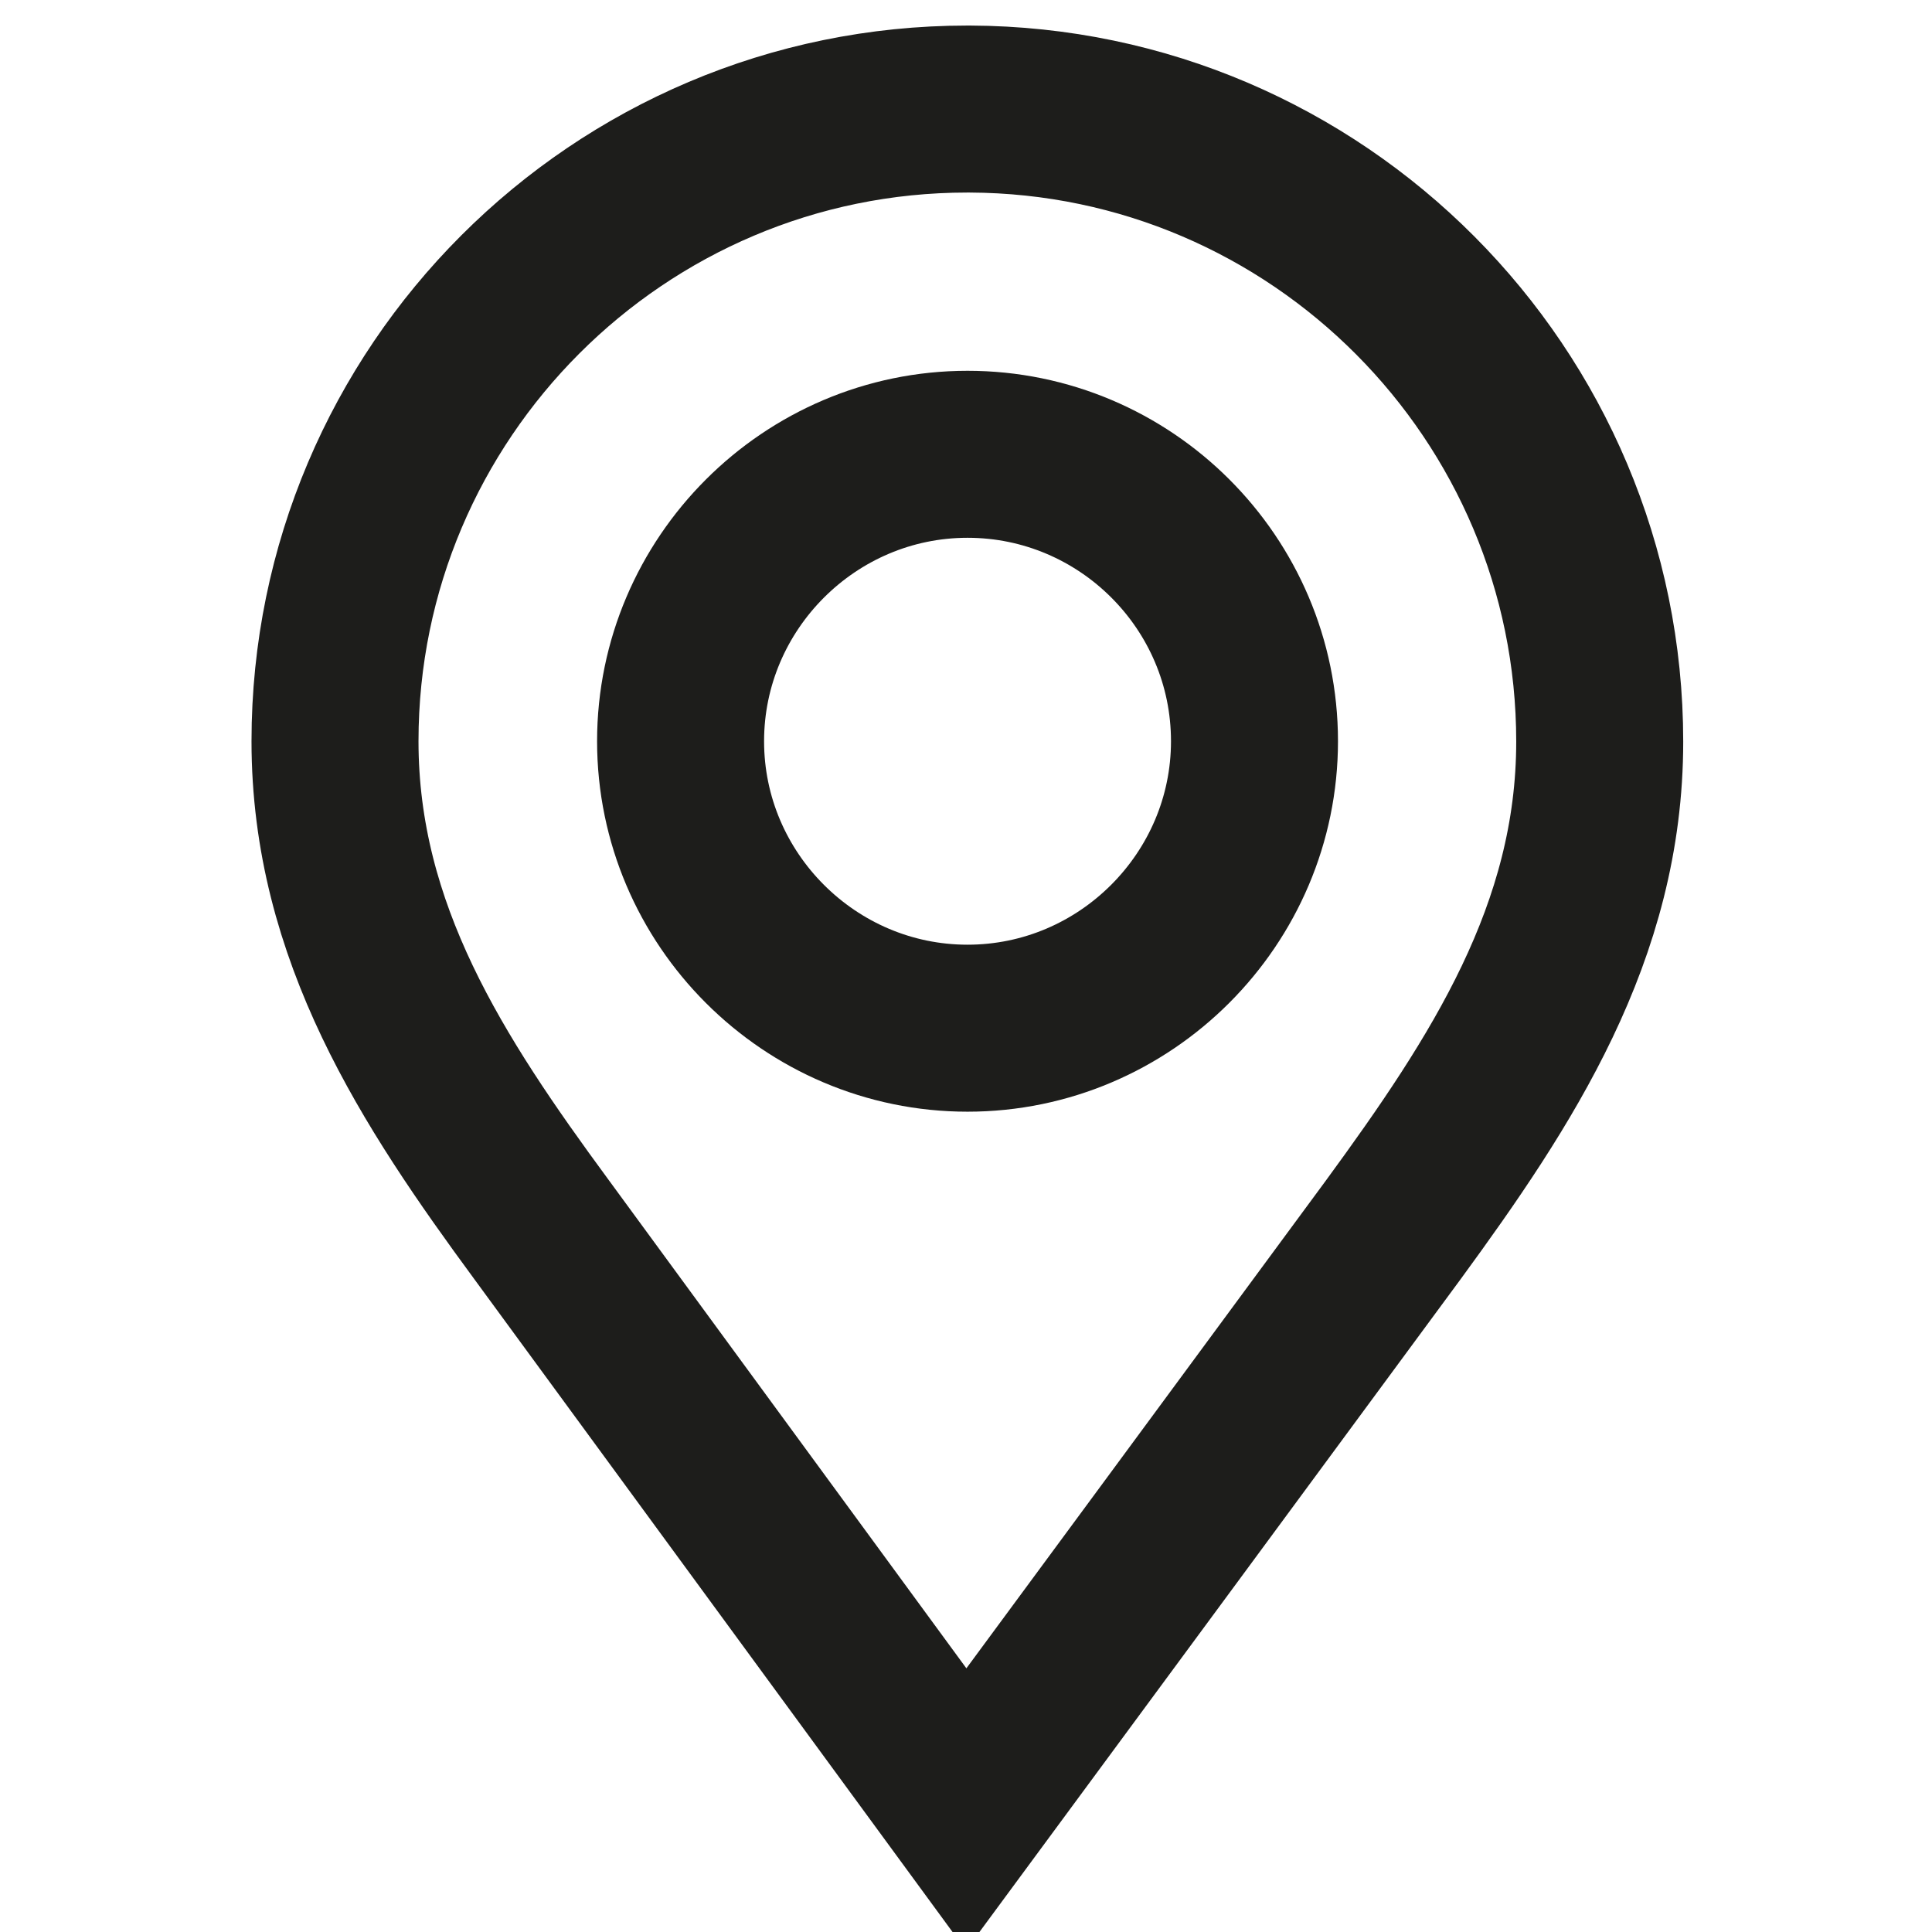 <?xml version="1.0" encoding="utf-8"?>
<!-- Generator: Adobe Illustrator 24.1.0, SVG Export Plug-In . SVG Version: 6.00 Build 0)  -->
<svg version="1.1" id="Layer_1" xmlns="http://www.w3.org/2000/svg" xmlns:xlink="http://www.w3.org/1999/xlink" x="0px" y="0px"
	 viewBox="0 0 566.9 566.9" style="enable-background:new 0 0 566.9 566.9;" xml:space="preserve">
<style type="text/css">
	.st0{fill:none;stroke:#1D1D1B;stroke-width:49;stroke-miterlimit:10;}
</style>
<g>
	<path class="st0" d="M283.9,133.3c-46.3,0-84.2,37.9-84.2,84.2s37.9,84.2,84.2,84.2s84.2-37.9,84.2-84.2
		C368.1,171,330.2,133.3,283.9,133.3L283.9,133.3z"/>
	<path class="st0" d="M284.6,32h-0.8C181.5,32,98.3,115.2,98.3,217.5c0,56.1,28.6,99.8,60.6,143.3l124.6,170.1
		c0,0,117.9-159.9,125.3-170c31.9-43.6,60.6-87.3,60.6-143.3C469.4,115.5,386.6,32.4,284.6,32L284.6,32z"/>
</g>
</svg>
